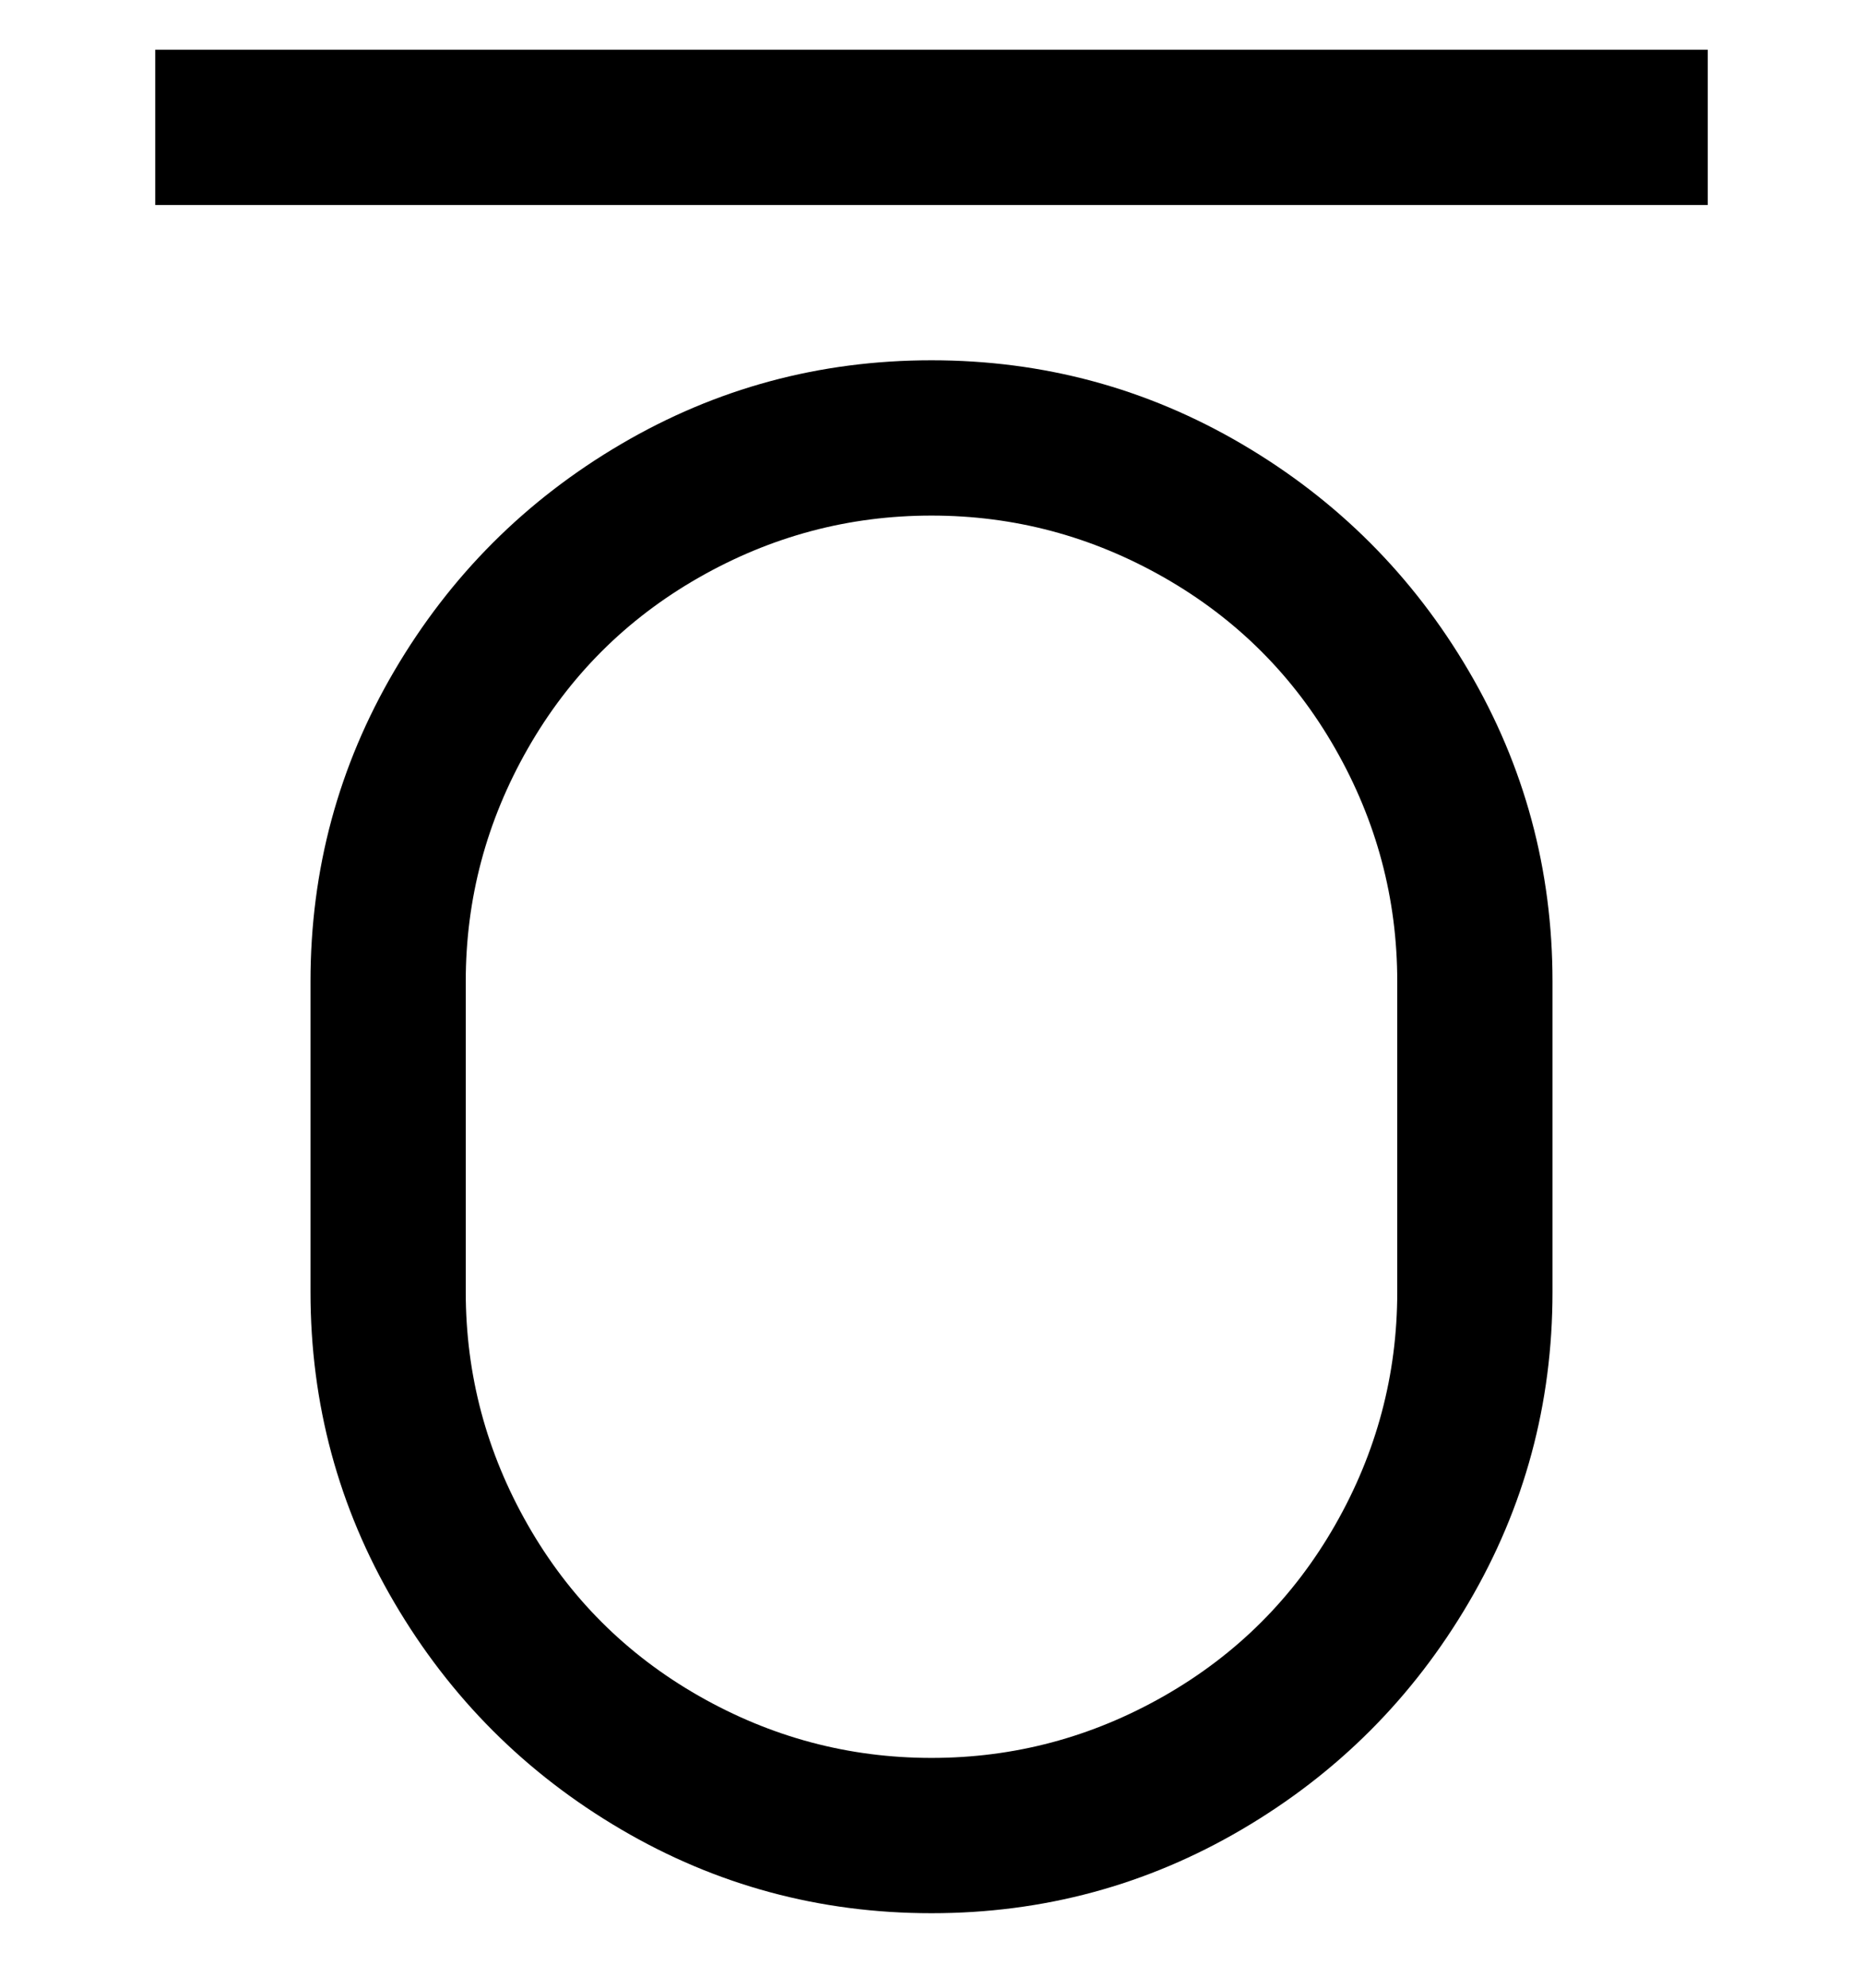 <svg viewBox="0 0 300 320" xmlns="http://www.w3.org/2000/svg"><path d="M150 308q-27 0-50-13.5T63.5 258Q50 235 50 208v-50q0-27 13.5-50T100 71.5Q123 58 150 58t50 13.5Q223 85 236.5 108t13.5 50v50q0 27-13.5 50T200 294.5Q177 308 150 308zm0-225q-20 0-37.5 10T85 120.5Q75 138 75 158v50q0 20 10 37.5t27.5 27.5q17.5 10 37.5 10t37.5-10q17.5-10 27.5-27.5t10-37.5v-50q0-20-10-37.5T187.5 93Q170 83 150 83zM275 8H25v25h250V8z"/></svg>